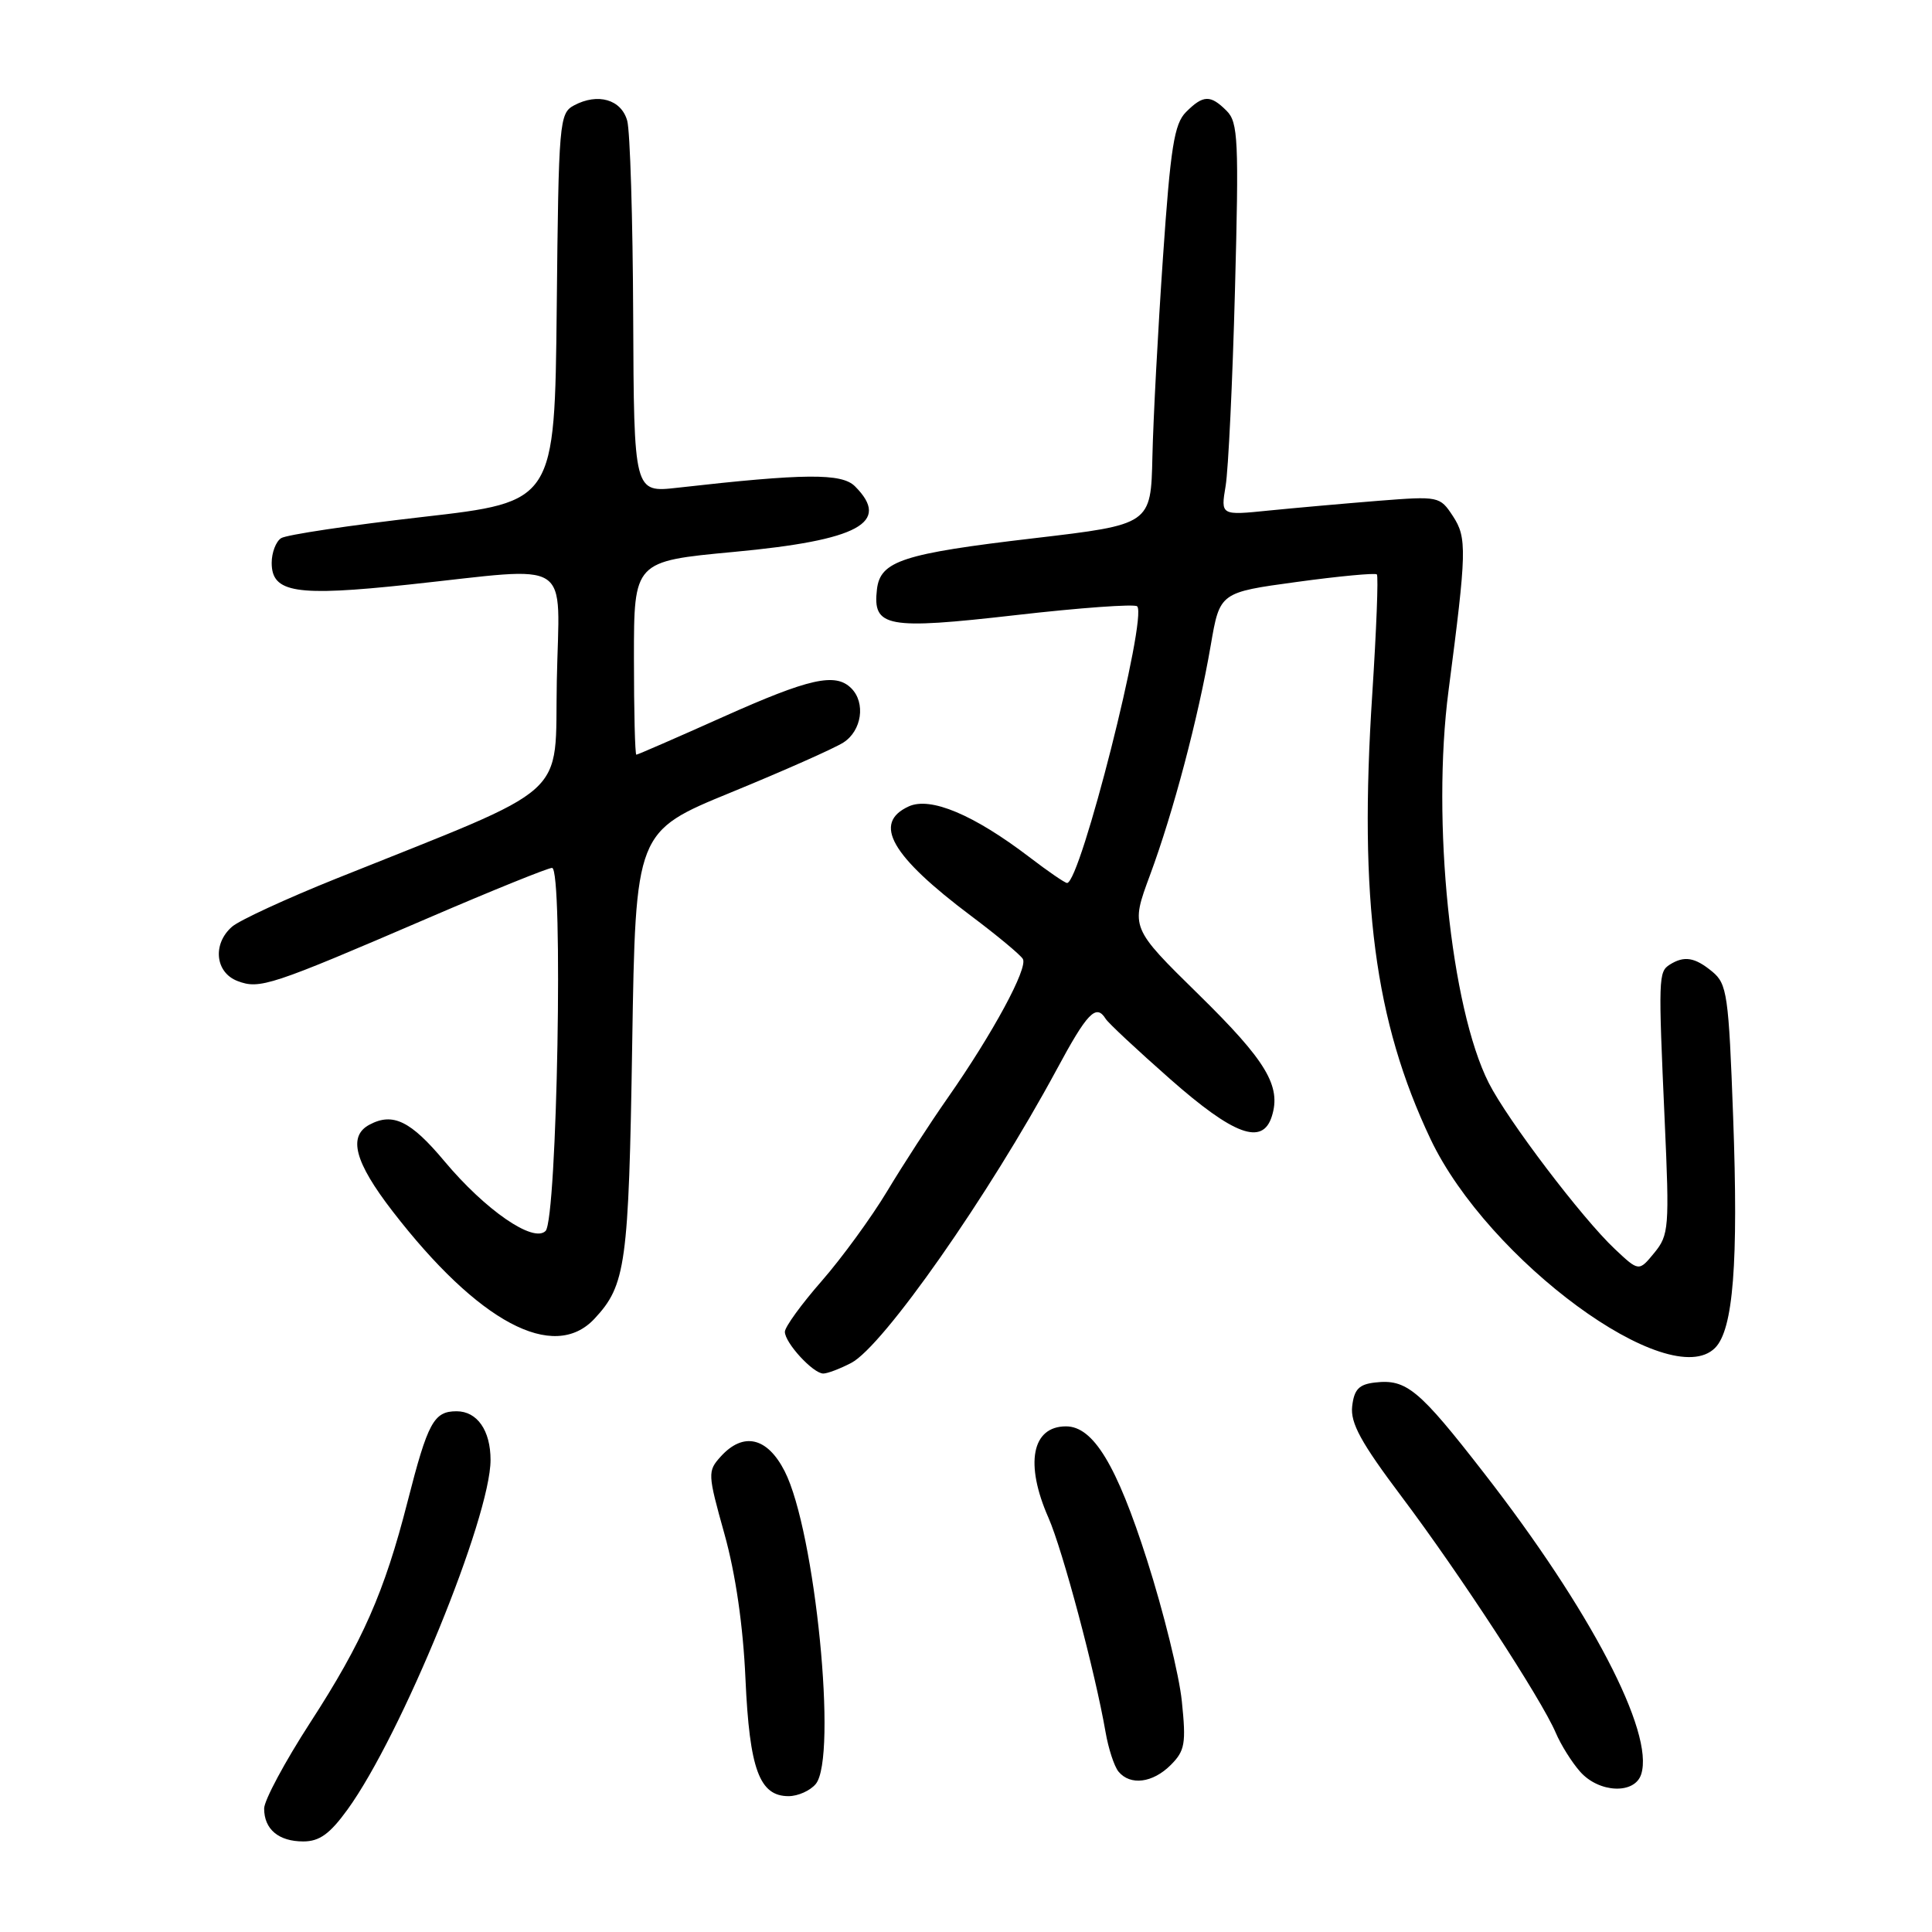 <?xml version="1.0" encoding="UTF-8" standalone="no"?>
<!DOCTYPE svg PUBLIC "-//W3C//DTD SVG 1.1//EN" "http://www.w3.org/Graphics/SVG/1.1/DTD/svg11.dtd" >
<svg xmlns="http://www.w3.org/2000/svg" xmlns:xlink="http://www.w3.org/1999/xlink" version="1.1" viewBox="0 0 256 256">
 <g >
 <path fill="currentColor"
d=" M 46.05 239.77 C 53.19 229.92 65.00 201.04 65.00 193.45 C 65.00 189.54 63.23 187.00 60.50 187.00 C 57.48 187.00 56.69 188.46 54.00 198.99 C 50.94 210.97 48.05 217.54 41.10 228.26 C 37.75 233.44 35.00 238.56 35.00 239.64 C 35.00 242.39 36.92 244.00 40.19 244.00 C 42.33 244.00 43.71 243.00 46.05 239.77 Z  M 108.09 236.39 C 111.00 232.88 108.02 202.87 103.97 194.94 C 101.67 190.43 98.49 189.70 95.50 193.00 C 93.75 194.94 93.76 195.27 95.99 203.25 C 97.47 208.55 98.47 215.43 98.78 222.50 C 99.32 234.45 100.63 238.00 104.49 238.00 C 105.74 238.00 107.36 237.27 108.09 236.39 Z  M 217.47 235.09 C 219.22 229.58 210.74 213.32 196.64 195.19 C 188.02 184.09 186.36 182.71 182.20 183.19 C 180.07 183.43 179.43 184.10 179.17 186.34 C 178.92 188.57 180.34 191.16 185.74 198.34 C 193.40 208.52 204.23 225.12 206.14 229.59 C 206.82 231.19 208.27 233.51 209.37 234.75 C 211.87 237.59 216.62 237.79 217.47 235.09 Z  M 155.13 233.87 C 157.01 231.99 157.18 231.03 156.60 225.43 C 156.25 221.96 154.17 213.54 151.99 206.72 C 147.96 194.10 144.86 189.00 141.25 189.00 C 136.72 189.00 135.77 193.96 138.93 201.12 C 140.81 205.40 145.11 221.53 146.49 229.50 C 146.87 231.70 147.64 234.06 148.21 234.75 C 149.77 236.63 152.74 236.26 155.13 233.87 Z  M 112.80 180.59 C 117.03 178.38 131.01 158.41 140.00 141.75 C 144.07 134.18 145.24 132.97 146.50 134.99 C 146.83 135.54 150.69 139.14 155.06 142.99 C 163.49 150.42 167.29 151.82 168.52 147.93 C 169.80 143.92 167.79 140.57 158.84 131.79 C 149.80 122.92 149.80 122.92 152.38 115.96 C 155.47 107.63 158.78 95.10 160.43 85.50 C 161.63 78.50 161.63 78.50 171.84 77.11 C 177.46 76.34 182.23 75.90 182.44 76.11 C 182.66 76.33 182.38 83.48 181.83 92.00 C 180.05 119.33 182.14 135.28 189.55 150.93 C 197.17 167.00 221.21 184.65 227.25 178.61 C 229.67 176.19 230.36 167.37 229.65 148.00 C 229.06 131.82 228.85 130.37 226.89 128.75 C 224.58 126.84 223.17 126.61 221.25 127.82 C 219.75 128.78 219.73 129.51 220.58 148.50 C 221.22 162.68 221.14 163.64 219.21 166.00 C 217.16 168.50 217.16 168.50 213.97 165.50 C 209.63 161.42 199.75 148.40 197.27 143.50 C 192.22 133.52 189.68 108.74 191.94 91.50 C 194.35 73.01 194.40 71.26 192.52 68.39 C 190.79 65.76 190.66 65.73 182.63 66.36 C 178.16 66.72 171.63 67.30 168.12 67.65 C 161.75 68.30 161.75 68.30 162.40 64.40 C 162.76 62.26 163.32 50.57 163.64 38.44 C 164.17 18.58 164.06 16.21 162.54 14.69 C 160.39 12.54 159.44 12.56 157.15 14.85 C 155.59 16.41 155.10 19.52 154.10 34.10 C 153.44 43.67 152.81 55.55 152.70 60.50 C 152.50 69.50 152.50 69.50 137.00 71.32 C 119.60 73.36 116.64 74.33 116.20 78.09 C 115.61 83.12 117.48 83.46 134.56 81.51 C 143.09 80.53 150.34 80.01 150.68 80.34 C 152.08 81.75 143.16 117.00 141.39 117.00 C 141.11 117.00 138.85 115.45 136.37 113.55 C 129.02 107.95 123.30 105.54 120.42 106.85 C 115.58 109.06 118.06 113.40 128.71 121.39 C 132.12 123.95 135.19 126.50 135.53 127.06 C 136.26 128.23 131.55 136.94 125.56 145.50 C 123.25 148.80 119.65 154.35 117.56 157.83 C 115.47 161.31 111.56 166.67 108.88 169.74 C 106.20 172.80 104.00 175.83 104.00 176.47 C 104.00 177.93 107.74 182.00 109.09 182.00 C 109.64 182.00 111.31 181.37 112.80 180.59 Z  M 78.76 174.75 C 82.93 170.29 83.31 167.58 83.77 138.34 C 84.22 110.18 84.22 110.18 96.86 105.00 C 103.81 102.15 110.51 99.18 111.75 98.39 C 114.19 96.83 114.73 93.13 112.80 91.20 C 110.70 89.10 107.26 89.87 95.80 95.00 C 89.66 97.75 84.49 100.00 84.32 100.00 C 84.14 100.00 84.00 94.23 84.00 87.18 C 84.00 74.37 84.00 74.37 97.25 73.13 C 113.79 71.59 118.10 69.25 113.29 64.44 C 111.54 62.68 106.62 62.72 89.75 64.63 C 84.00 65.28 84.00 65.28 83.90 41.89 C 83.85 29.03 83.49 17.38 83.11 16.00 C 82.33 13.18 79.22 12.28 76.07 13.96 C 74.11 15.01 74.02 16.07 73.77 40.78 C 73.50 66.50 73.50 66.50 56.00 68.50 C 46.38 69.60 37.94 70.86 37.25 71.31 C 36.56 71.75 36.00 73.23 36.00 74.58 C 36.00 78.55 39.19 79.06 54.16 77.46 C 76.29 75.10 74.10 73.68 73.78 90.20 C 73.47 106.15 76.17 103.73 44.50 116.44 C 37.90 119.09 31.71 121.95 30.75 122.79 C 28.13 125.07 28.51 128.86 31.47 129.99 C 34.42 131.11 35.81 130.65 56.84 121.60 C 65.27 117.97 72.62 115.00 73.15 115.00 C 74.66 115.00 73.83 161.58 72.29 163.11 C 70.67 164.73 64.33 160.36 58.90 153.88 C 54.41 148.51 52.05 147.37 48.95 149.03 C 46.08 150.56 47.00 154.00 52.02 160.50 C 63.39 175.22 73.35 180.52 78.76 174.75 Z "/>
</g>
</svg>